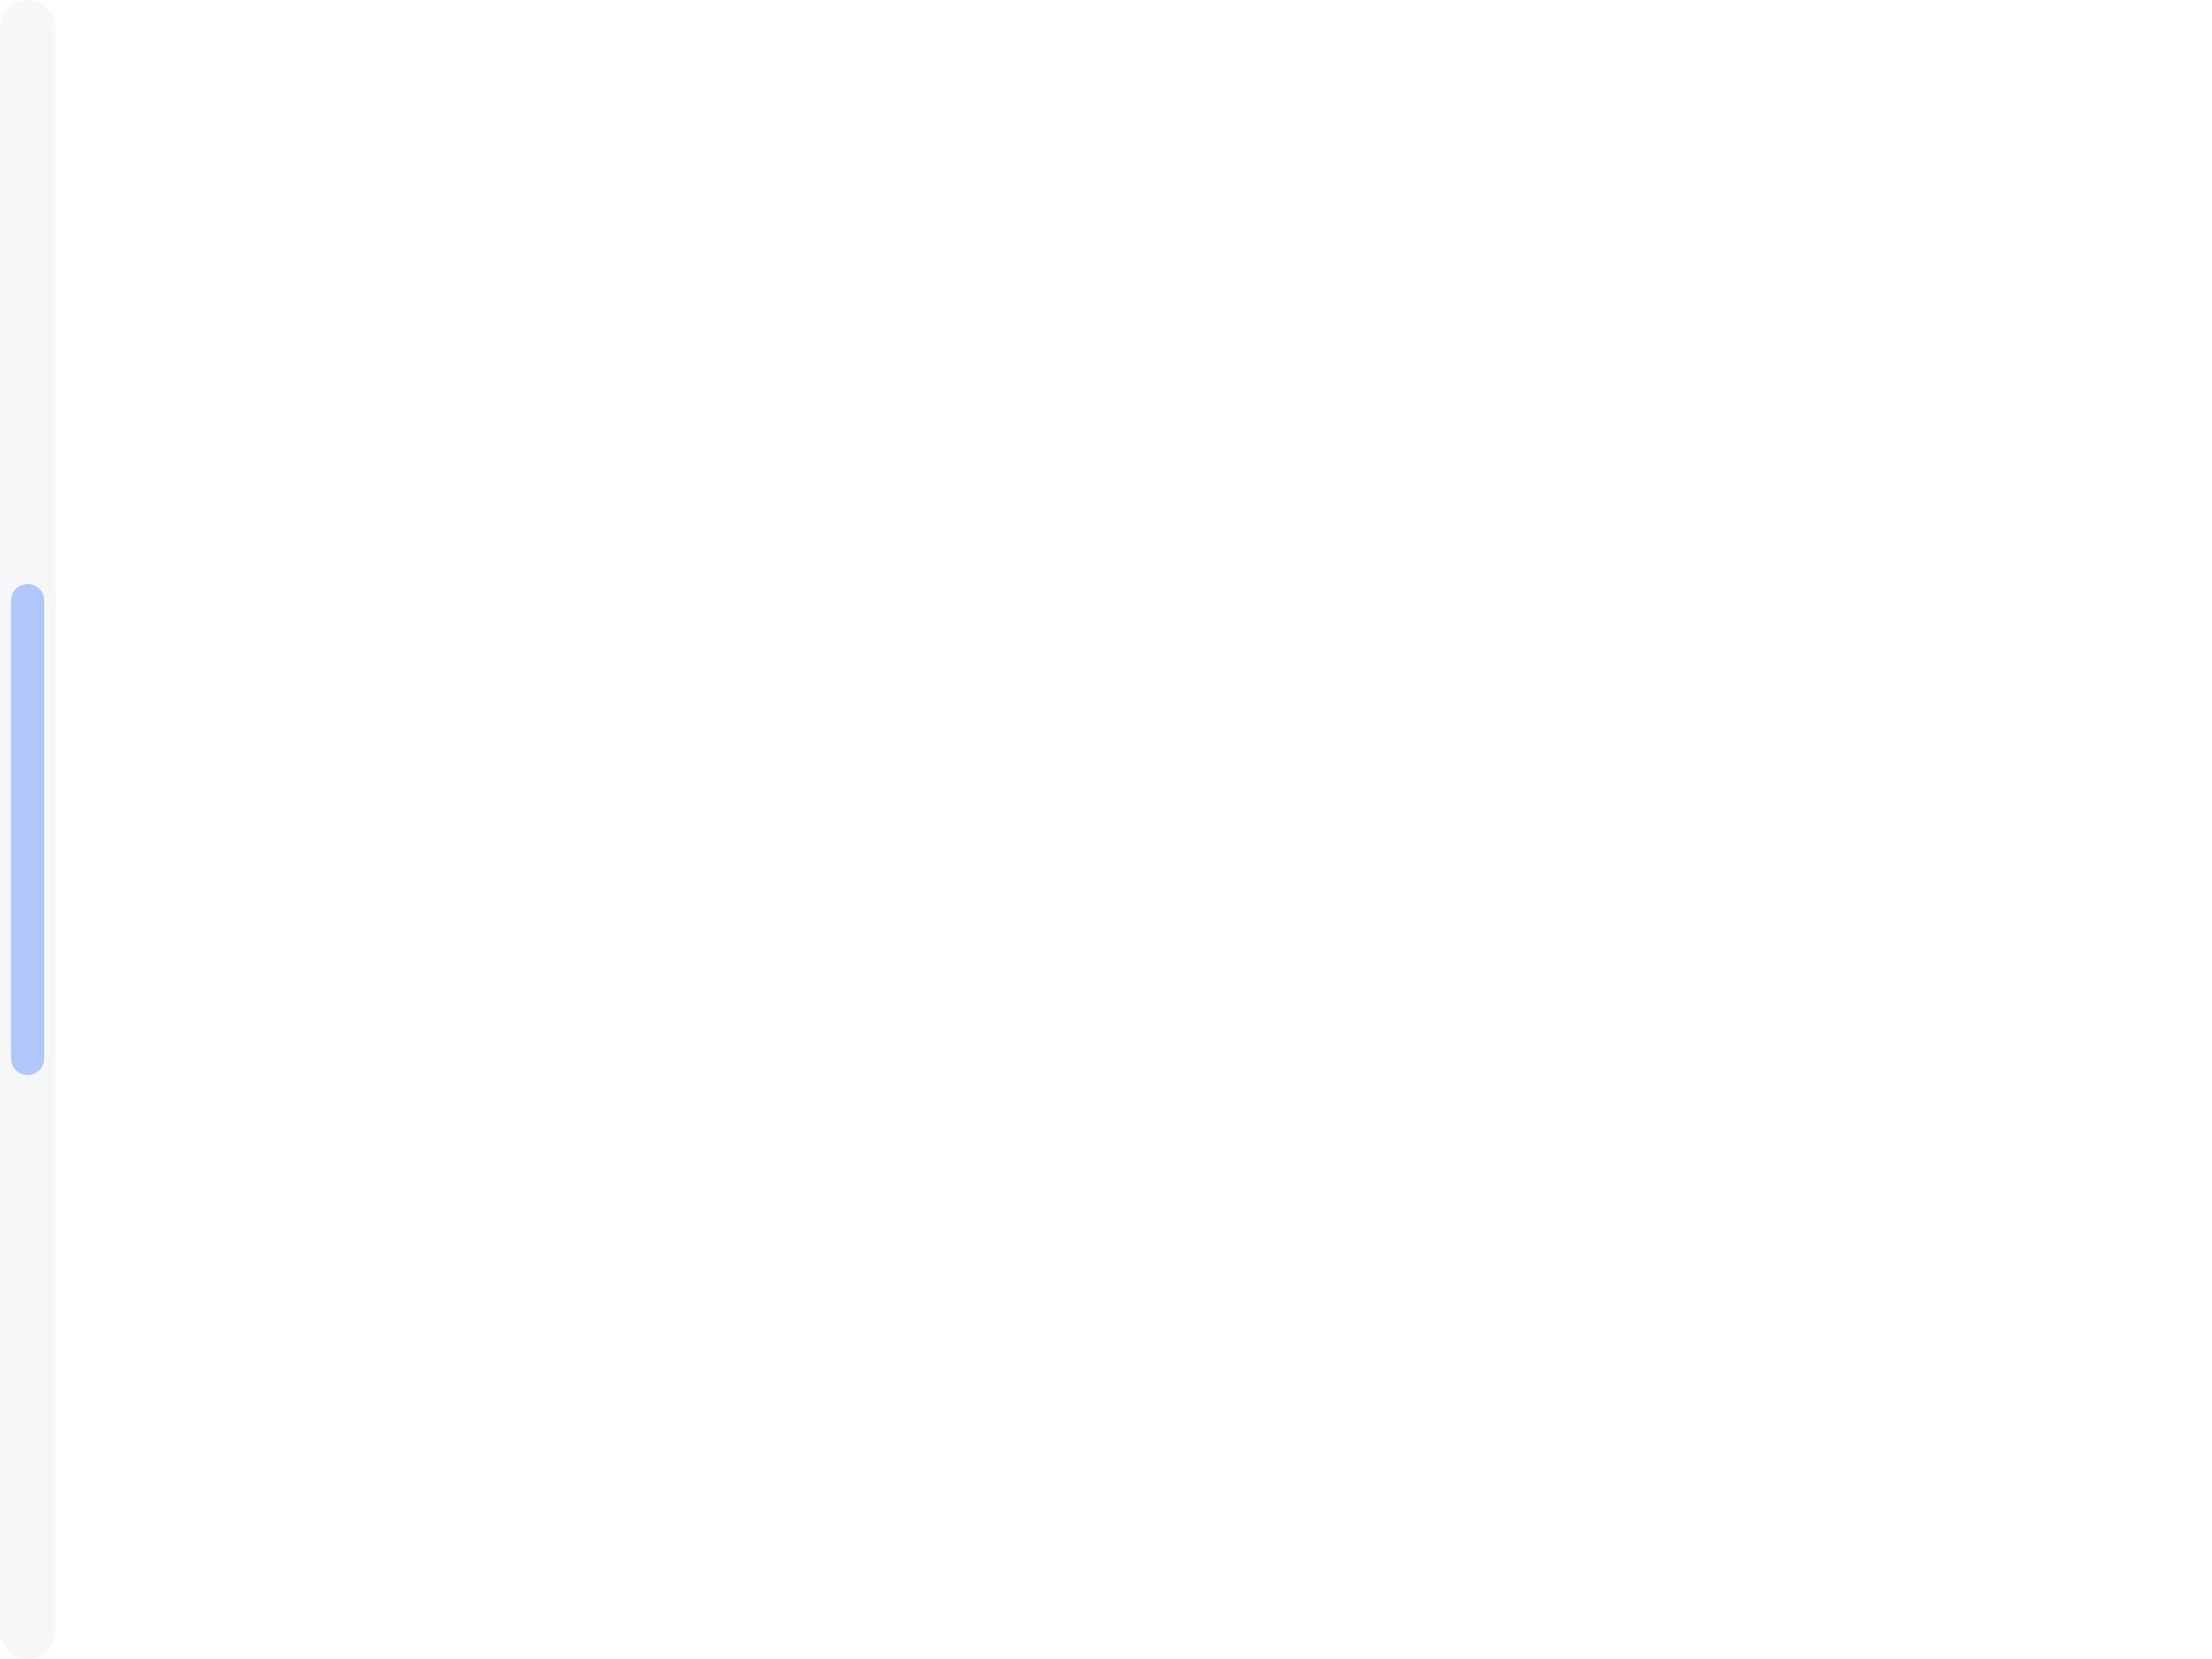 <svg
  xmlns="http://www.w3.org/2000/svg"
  width="400"
  height="300"
  style="background: transparent;"
  color-interpolation-filters="sRGB"
>
  <defs />
  <g id="g-svg-camera" transform="matrix(1,0,0,1,0,0)">
    <g id="g-root" fill="none" transform="matrix(1,0,0,1,0,0)">
      <g id="g-svg-67" fill="none" transform="matrix(1,0,0,1,0,0)">
        <g
          id="g-svg-68"
          fill="none"
          x="20"
          y="20"
          transform="matrix(1,0,0,1,0,0)"
        >
          <g
            id="g-svg-1"
            fill="none"
            transform="matrix(1,0,0,1,0,0)"
            class="scrollbar"
          >
            <g transform="matrix(1,0,0,1,0,0)">
              <path
                id="g-svg-2"
                fill="rgba(65,97,128,1)"
                class="slider-track"
                d="M 5,0 l 0,0 a 5,5,0,0,1,5,5 l 0,290 a 5,5,0,0,1,-5,5 l 0,0 a 5,5,0,0,1,-5,-5 l 0,-290 a 5,5,0,0,1,5,-5 z"
                width="10"
                height="300"
                opacity="0.05"
              />
            </g>
            <g
              id="g-svg-3"
              fill="none"
              transform="matrix(1,0,0,1,0,0)"
              class="slider-sparkline-group"
            />
            <g transform="matrix(1,0,0,1,0,0)">
              <path
                id="g-svg-4"
                fill="rgba(0,0,0,0)"
                class="slider-brush-area"
                d="M 0,0 l 10,0 l 0,300 l-10 0 z"
                width="10"
                height="300"
              />
            </g>
            <g
              id="g-svg-5"
              fill="none"
              transform="matrix(1,0,0,1,0,0)"
              class="slider-foreground"
            >
              <g transform="matrix(1,0,0,1,0,0)">
                <path
                  id="g-svg-6"
                  fill="rgba(91,143,249,1)"
                  class="slider-selection"
                  visibility="hidden"
                  fill-opacity="0.45"
                  d="M 5,2 l 0,0 a 3,3,0,0,1,3,3 l 0,97.6 a 3,3,0,0,1,-3,3 l 0,0 a 3,3,0,0,1,-3,-3 l 0,-97.6 a 3,3,0,0,1,3,-3 z"
                  x="2"
                  width="6"
                  y="2"
                  height="103.6"
                />
              </g>
              <g transform="matrix(1,0,0,1,0,0)">
                <path
                  id="g-svg-7"
                  fill="rgba(91,143,249,1)"
                  class="slider-selection"
                  visibility="visible"
                  fill-opacity="0.45"
                  d="M 5,105.6 l 0,0 a 3,3,0,0,1,3,3 l 0,82.8 a 3,3,0,0,1,-3,3 l 0,0 a 3,3,0,0,1,-3,-3 l 0,-82.8 a 3,3,0,0,1,3,-3 z"
                  x="2"
                  width="6"
                  y="105.6"
                  height="88.8"
                />
              </g>
              <g transform="matrix(1,0,0,1,0,0)">
                <path
                  id="g-svg-8"
                  fill="rgba(91,143,249,1)"
                  class="slider-selection"
                  visibility="hidden"
                  fill-opacity="0.45"
                  d="M 5,192.4 l 0,0 a 3,3,0,0,1,3,3 l 0,97.6 a 3,3,0,0,1,-3,3 l 0,0 a 3,3,0,0,1,-3,-3 l 0,-97.6 a 3,3,0,0,1,3,-3 z"
                  x="2"
                  width="6"
                  y="192.4"
                  height="103.6"
                />
              </g>
            </g>
          </g>
        </g>
      </g>
    </g>
  </g>
</svg>